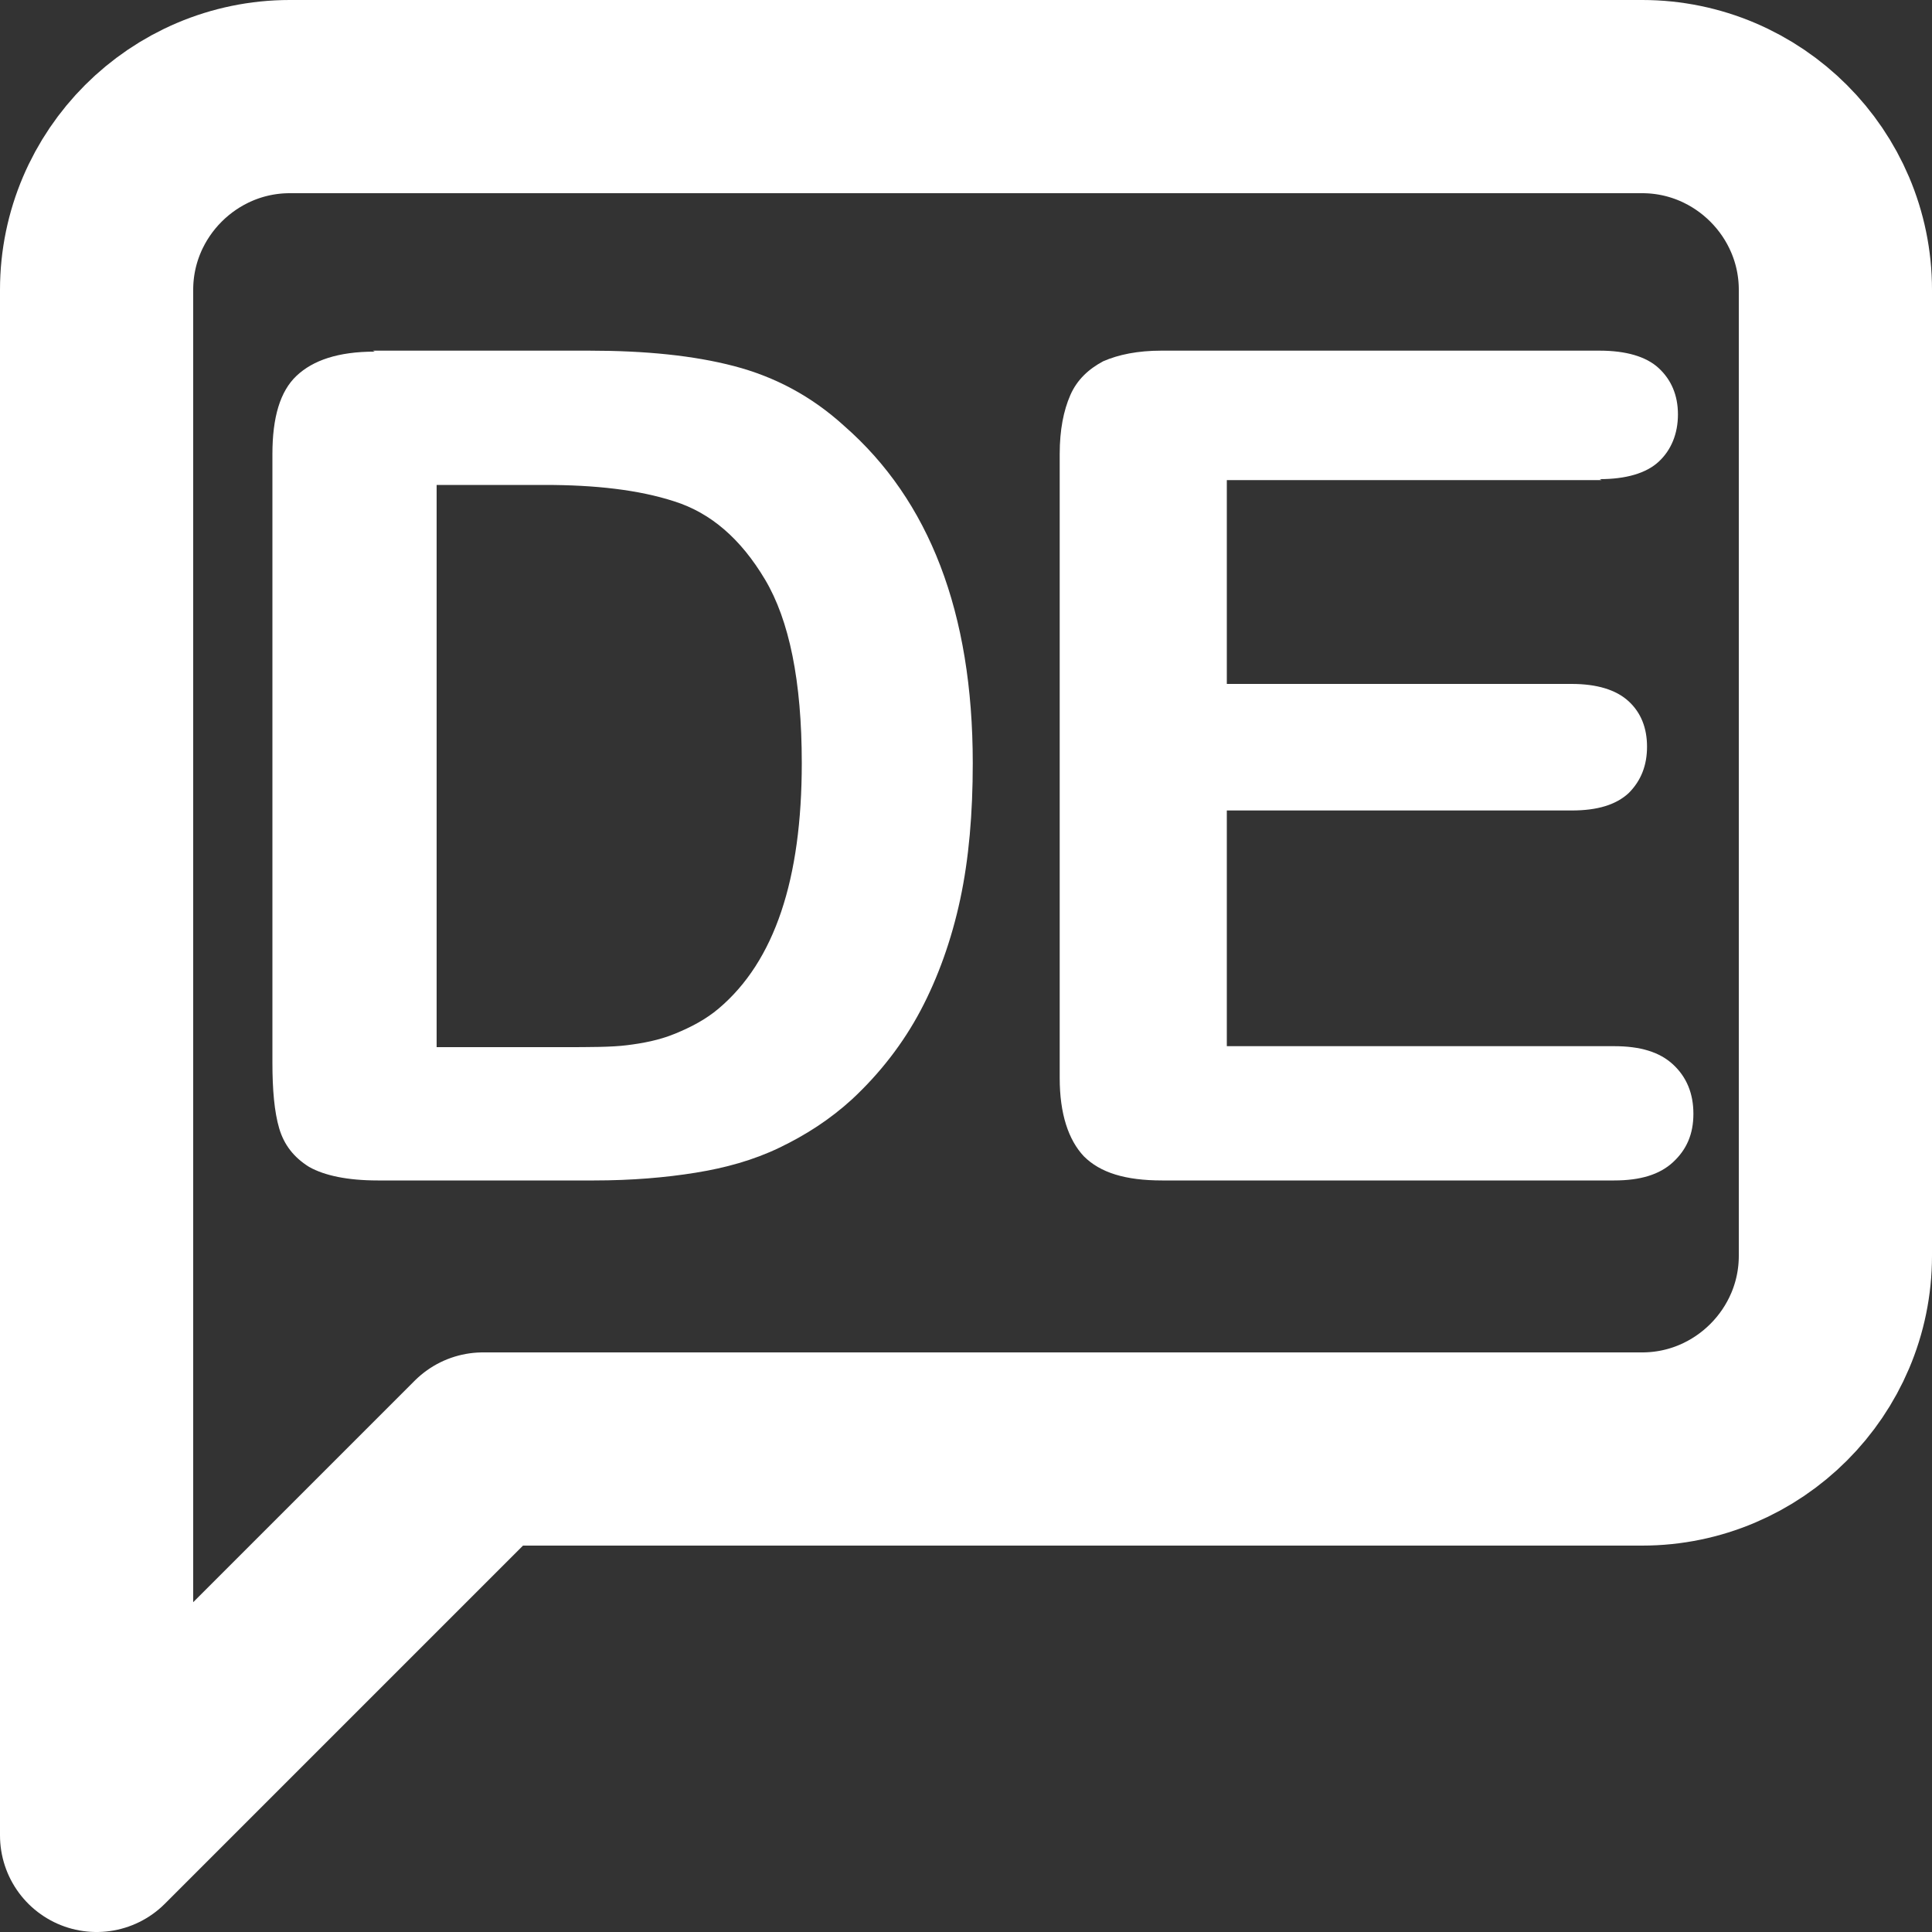 <?xml version="1.0" encoding="UTF-8" standalone="no"?>
<svg
   id="Layer_1"
   data-name="Layer 1"
   viewBox="0 0 20 20"
   version="1.1"
   sodipodi:docname="Language-DE.svg"
   inkscape:version="1.3.2 (091e20ef0f, 2023-11-25)"
   xmlns:inkscape="http://www.inkscape.org/namespaces/inkscape"
   xmlns:sodipodi="http://sodipodi.sourceforge.net/DTD/sodipodi-0.dtd"
   xmlns="http://www.w3.org/2000/svg"
   xmlns:svg="http://www.w3.org/2000/svg">
  <rect x="0" y="0" width="20" height="20" fill="#333333" stroke="none"/>
  <sodipodi:namedview
     id="namedview3"
     pagecolor="#ffffff"
     bordercolor="#000000"
     borderopacity="0.25"
     inkscape:showpageshadow="2"
     inkscape:pageopacity="0.0"
     inkscape:pagecheckerboard="0"
     inkscape:deskcolor="#d1d1d1"
     inkscape:zoom="28.65"
     inkscape:cx="10"
     inkscape:cy="10"
     inkscape:window-width="2560"
     inkscape:window-height="1371"
     inkscape:window-x="0"
     inkscape:window-y="32"
     inkscape:window-maximized="1"
     inkscape:current-layer="Layer_1" />
  <defs
     id="defs1">
    <style
       id="style1">
      .cls-1 {
        stroke-width: 0px;
      }

      .cls-2 {
        fill: none;
        stroke: #000;
        stroke-linecap: round;
        stroke-linejoin: round;
        stroke-width: 2px;
      }
    </style>
  </defs>
  <path
     class="cls-2"
     d="M19,13c0,1.1-.9,2-2,2H5l-4,4V3c0-1.1.9-2,2-2h14c1.1,0,2,.9,2,2v10Z"
     id="path1"
     style="stroke:#ffffff;stroke-opacity:1" />
  <g
     id="g3"
     style="fill:#ffffff;fill-opacity:1">
    <path
       class="cls-1"
       d="M3.86,3.63h2.24c.58,0,1.08.05,1.5.16.42.11.8.31,1.14.62.88.77,1.33,1.93,1.33,3.49,0,.52-.04.99-.13,1.41s-.23.81-.41,1.15-.42.65-.71.92c-.23.21-.48.37-.75.5s-.56.21-.87.26-.66.08-1.05.08h-2.24c-.31,0-.55-.05-.71-.14-.16-.1-.26-.23-.31-.4s-.07-.4-.07-.68v-6.3c0-.38.08-.65.25-.81s.43-.25.81-.25ZM4.52,5.01v5.83h1.3c.29,0,.51,0,.67-.02s.33-.05.5-.12.32-.15.45-.26c.58-.49.86-1.34.86-2.54,0-.85-.13-1.48-.38-1.9s-.56-.69-.94-.81c-.37-.12-.82-.17-1.34-.17h-1.14Z"
       id="path2"
       style="fill:#ffffff;fill-opacity:1" />
    <path
       class="cls-1"
       d="M16.58,4.97h-3.88v2.11h3.57c.26,0,.46.06.59.18.13.12.19.28.19.47s-.06.35-.19.48c-.13.12-.32.18-.59.18h-3.57v2.44h4.01c.27,0,.47.06.61.19.14.13.21.3.21.51s-.07.37-.21.5c-.14.13-.34.19-.61.19h-4.68c-.38,0-.64-.08-.81-.25-.16-.17-.25-.44-.25-.81v-6.46c0-.25.04-.45.11-.61s.19-.27.34-.35c.16-.07.36-.11.6-.11h4.54c.27,0,.48.06.61.18.13.12.2.28.2.48s-.07.37-.2.49c-.13.12-.34.18-.61.18Z"
       id="path3"
       style="fill:#ffffff;fill-opacity:1" />
  </g>
</svg>
